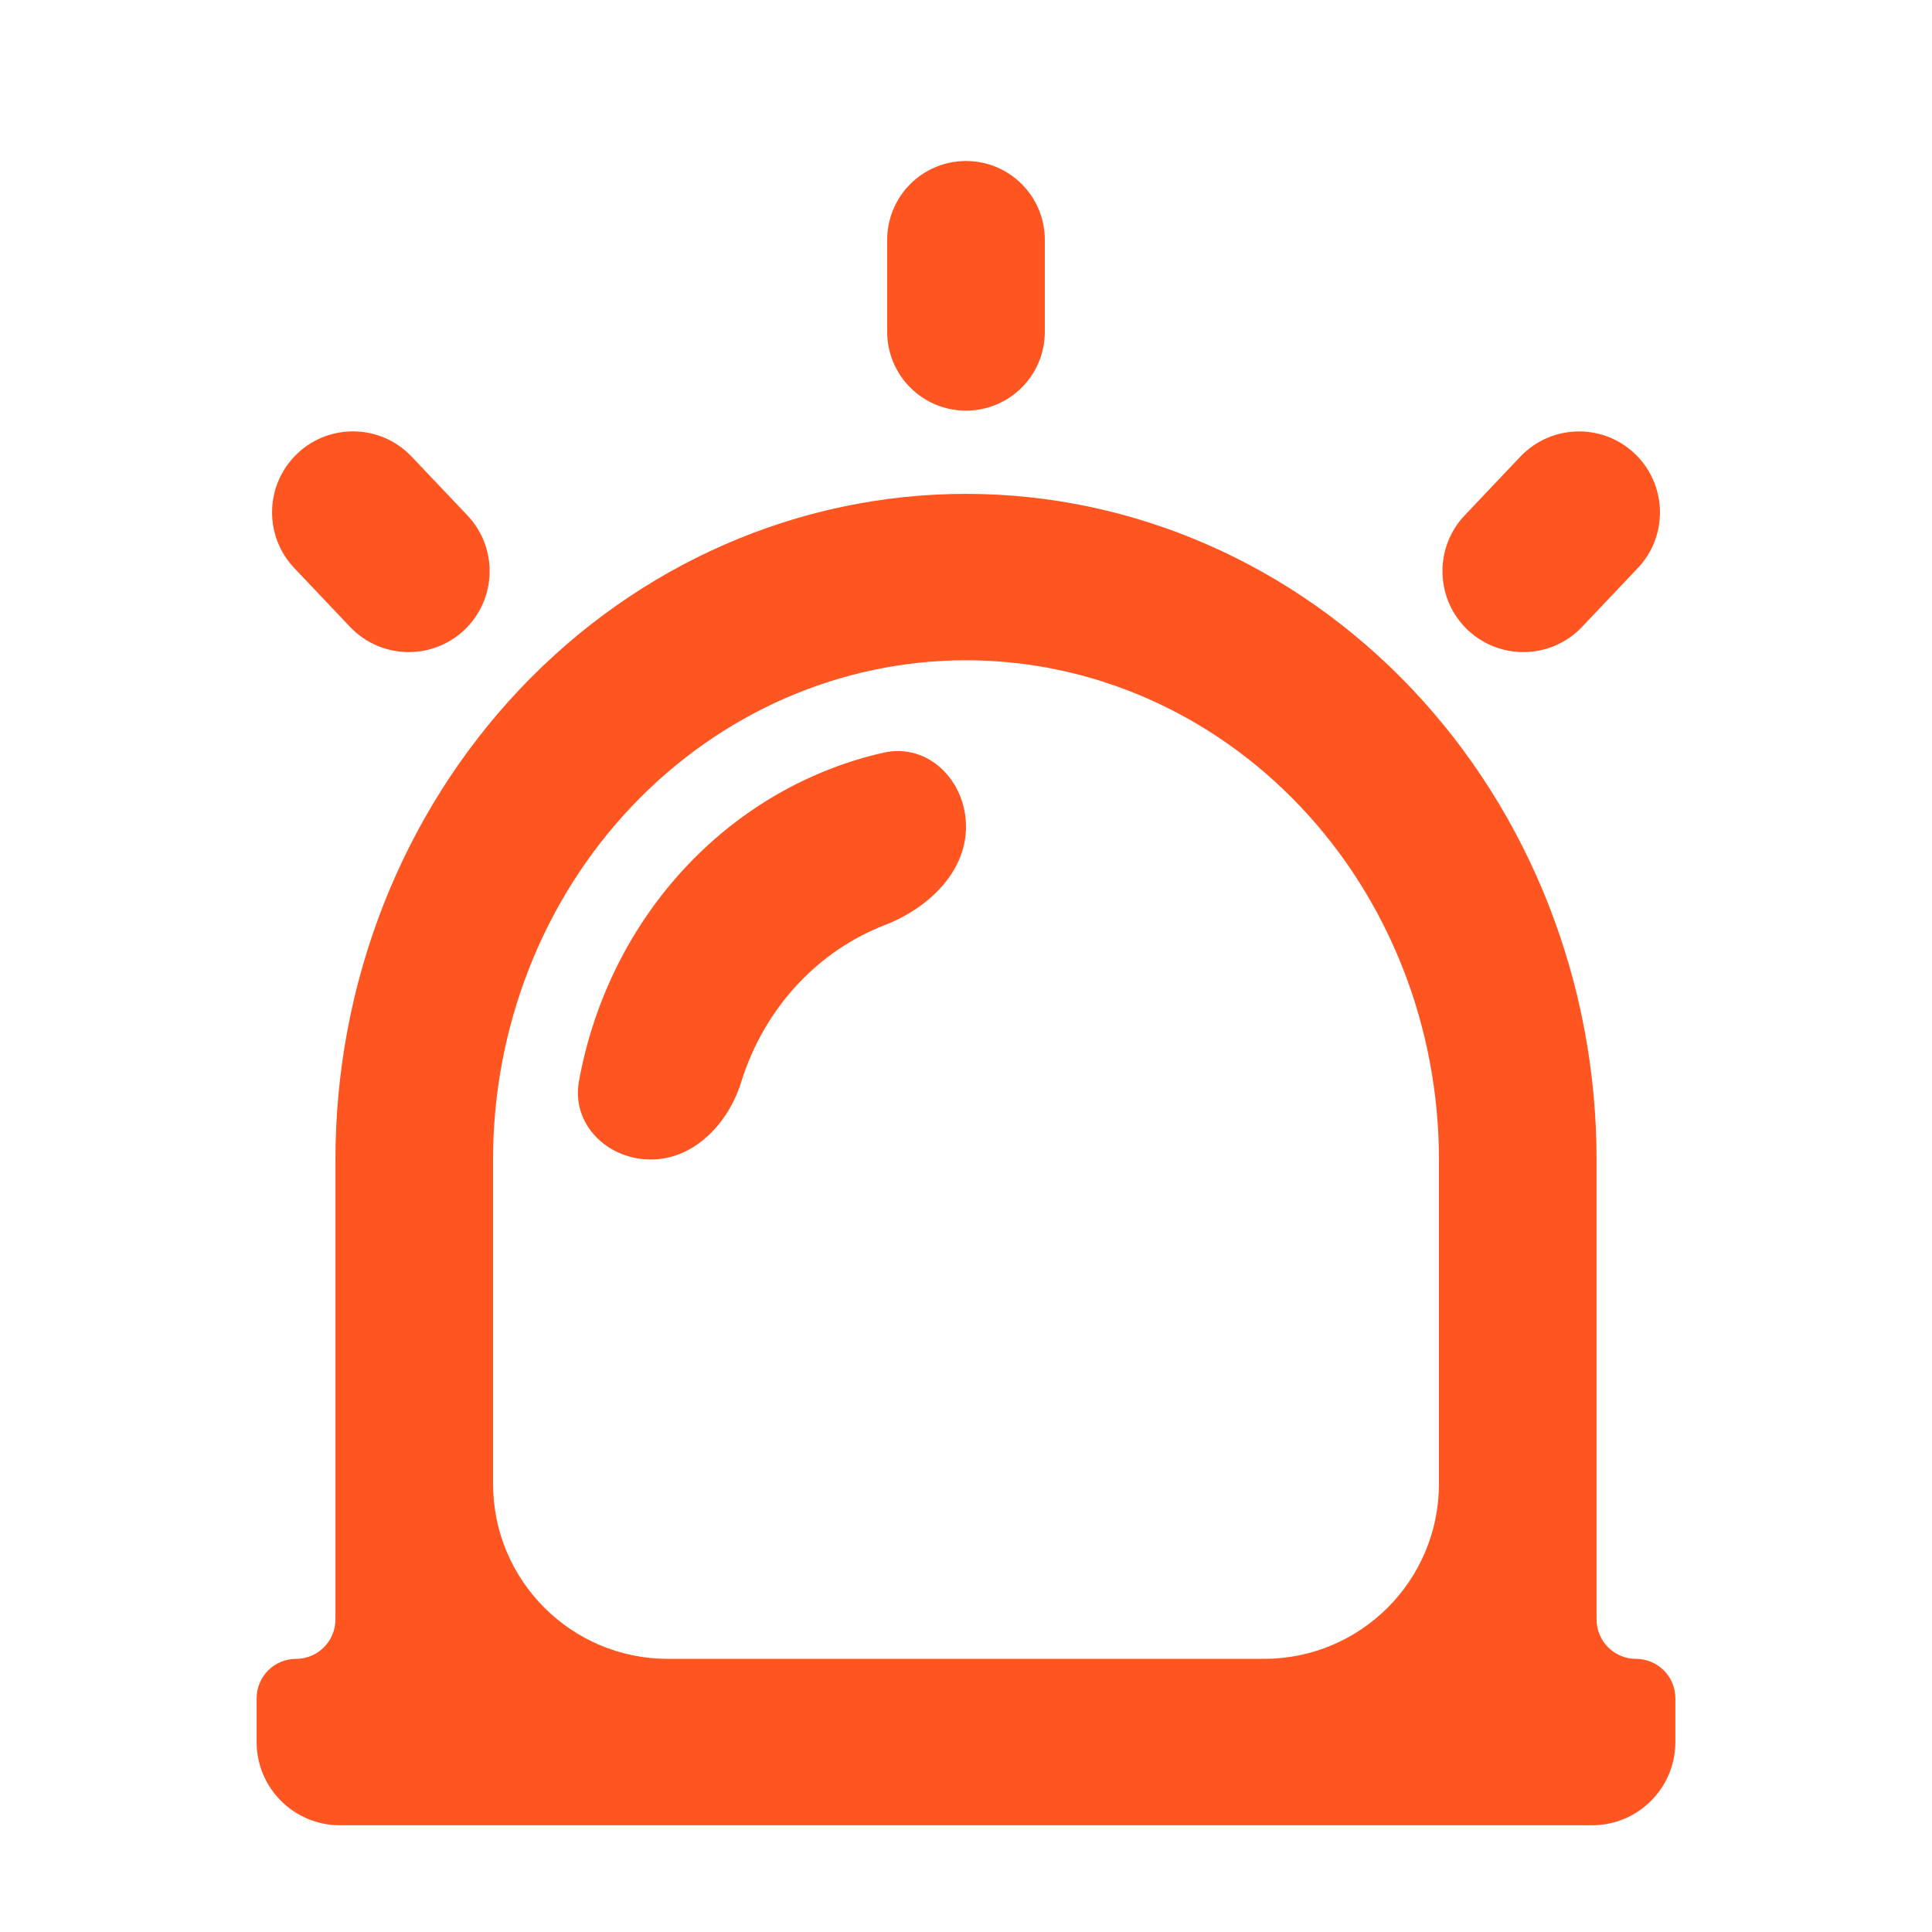 <svg width="24" height="24" viewBox="0 0 24 24" fill="none" xmlns="http://www.w3.org/2000/svg">
<path d="M3.678 20.607C3.948 20.607 4.167 20.387 4.167 20.117V14.404C4.167 12.211 4.992 10.108 6.461 8.557C7.93 7.006 9.923 6.135 12 6.135C14.077 6.135 16.07 7.006 17.539 8.557C19.008 10.108 19.833 12.211 19.833 14.404V20.117C19.833 20.387 20.052 20.607 20.323 20.607V20.607C20.593 20.607 20.812 20.826 20.812 21.096V21.64C20.812 22.211 20.349 22.674 19.778 22.674H4.222C3.651 22.674 3.188 22.211 3.188 21.64V21.096C3.188 20.826 3.407 20.607 3.678 20.607V20.607ZM6.125 18.433C6.125 19.634 7.098 20.607 8.298 20.607H15.702C16.902 20.607 17.875 19.634 17.875 18.433V14.404C17.875 12.759 17.256 11.182 16.154 10.019C15.052 8.856 13.558 8.202 12 8.202C10.442 8.202 8.948 8.856 7.846 10.019C6.744 11.182 6.125 12.759 6.125 14.404V18.433ZM11.021 2.979C11.021 2.438 11.459 2 12 2V2C12.541 2 12.979 2.438 12.979 2.979V4.122C12.979 4.663 12.541 5.101 12 5.101V5.101C11.459 5.101 11.021 4.663 11.021 4.122V2.979ZM18.886 5.673C19.282 5.255 19.949 5.255 20.345 5.673V5.673C20.712 6.061 20.713 6.668 20.346 7.056L19.654 7.786C19.258 8.205 18.591 8.205 18.194 7.787V7.787C17.827 7.399 17.827 6.791 18.194 6.403L18.886 5.673ZM3.655 7.056C3.288 6.668 3.288 6.061 3.655 5.673V5.673C4.051 5.254 4.718 5.254 5.114 5.673L5.807 6.403C6.174 6.791 6.174 7.398 5.808 7.786V7.786C5.411 8.205 4.744 8.205 4.347 7.786L3.655 7.056ZM8.084 14.404C7.543 14.404 7.095 13.963 7.192 13.431C7.375 12.422 7.841 11.486 8.538 10.75C9.211 10.04 10.059 9.558 10.975 9.35C11.532 9.225 12 9.699 12 10.27V10.27C12 10.841 11.522 11.287 10.99 11.492C10.593 11.646 10.228 11.89 9.923 12.212C9.594 12.559 9.351 12.981 9.208 13.44C9.048 13.956 8.624 14.404 8.084 14.404V14.404Z" fill="#FF5520"/>
</svg>
